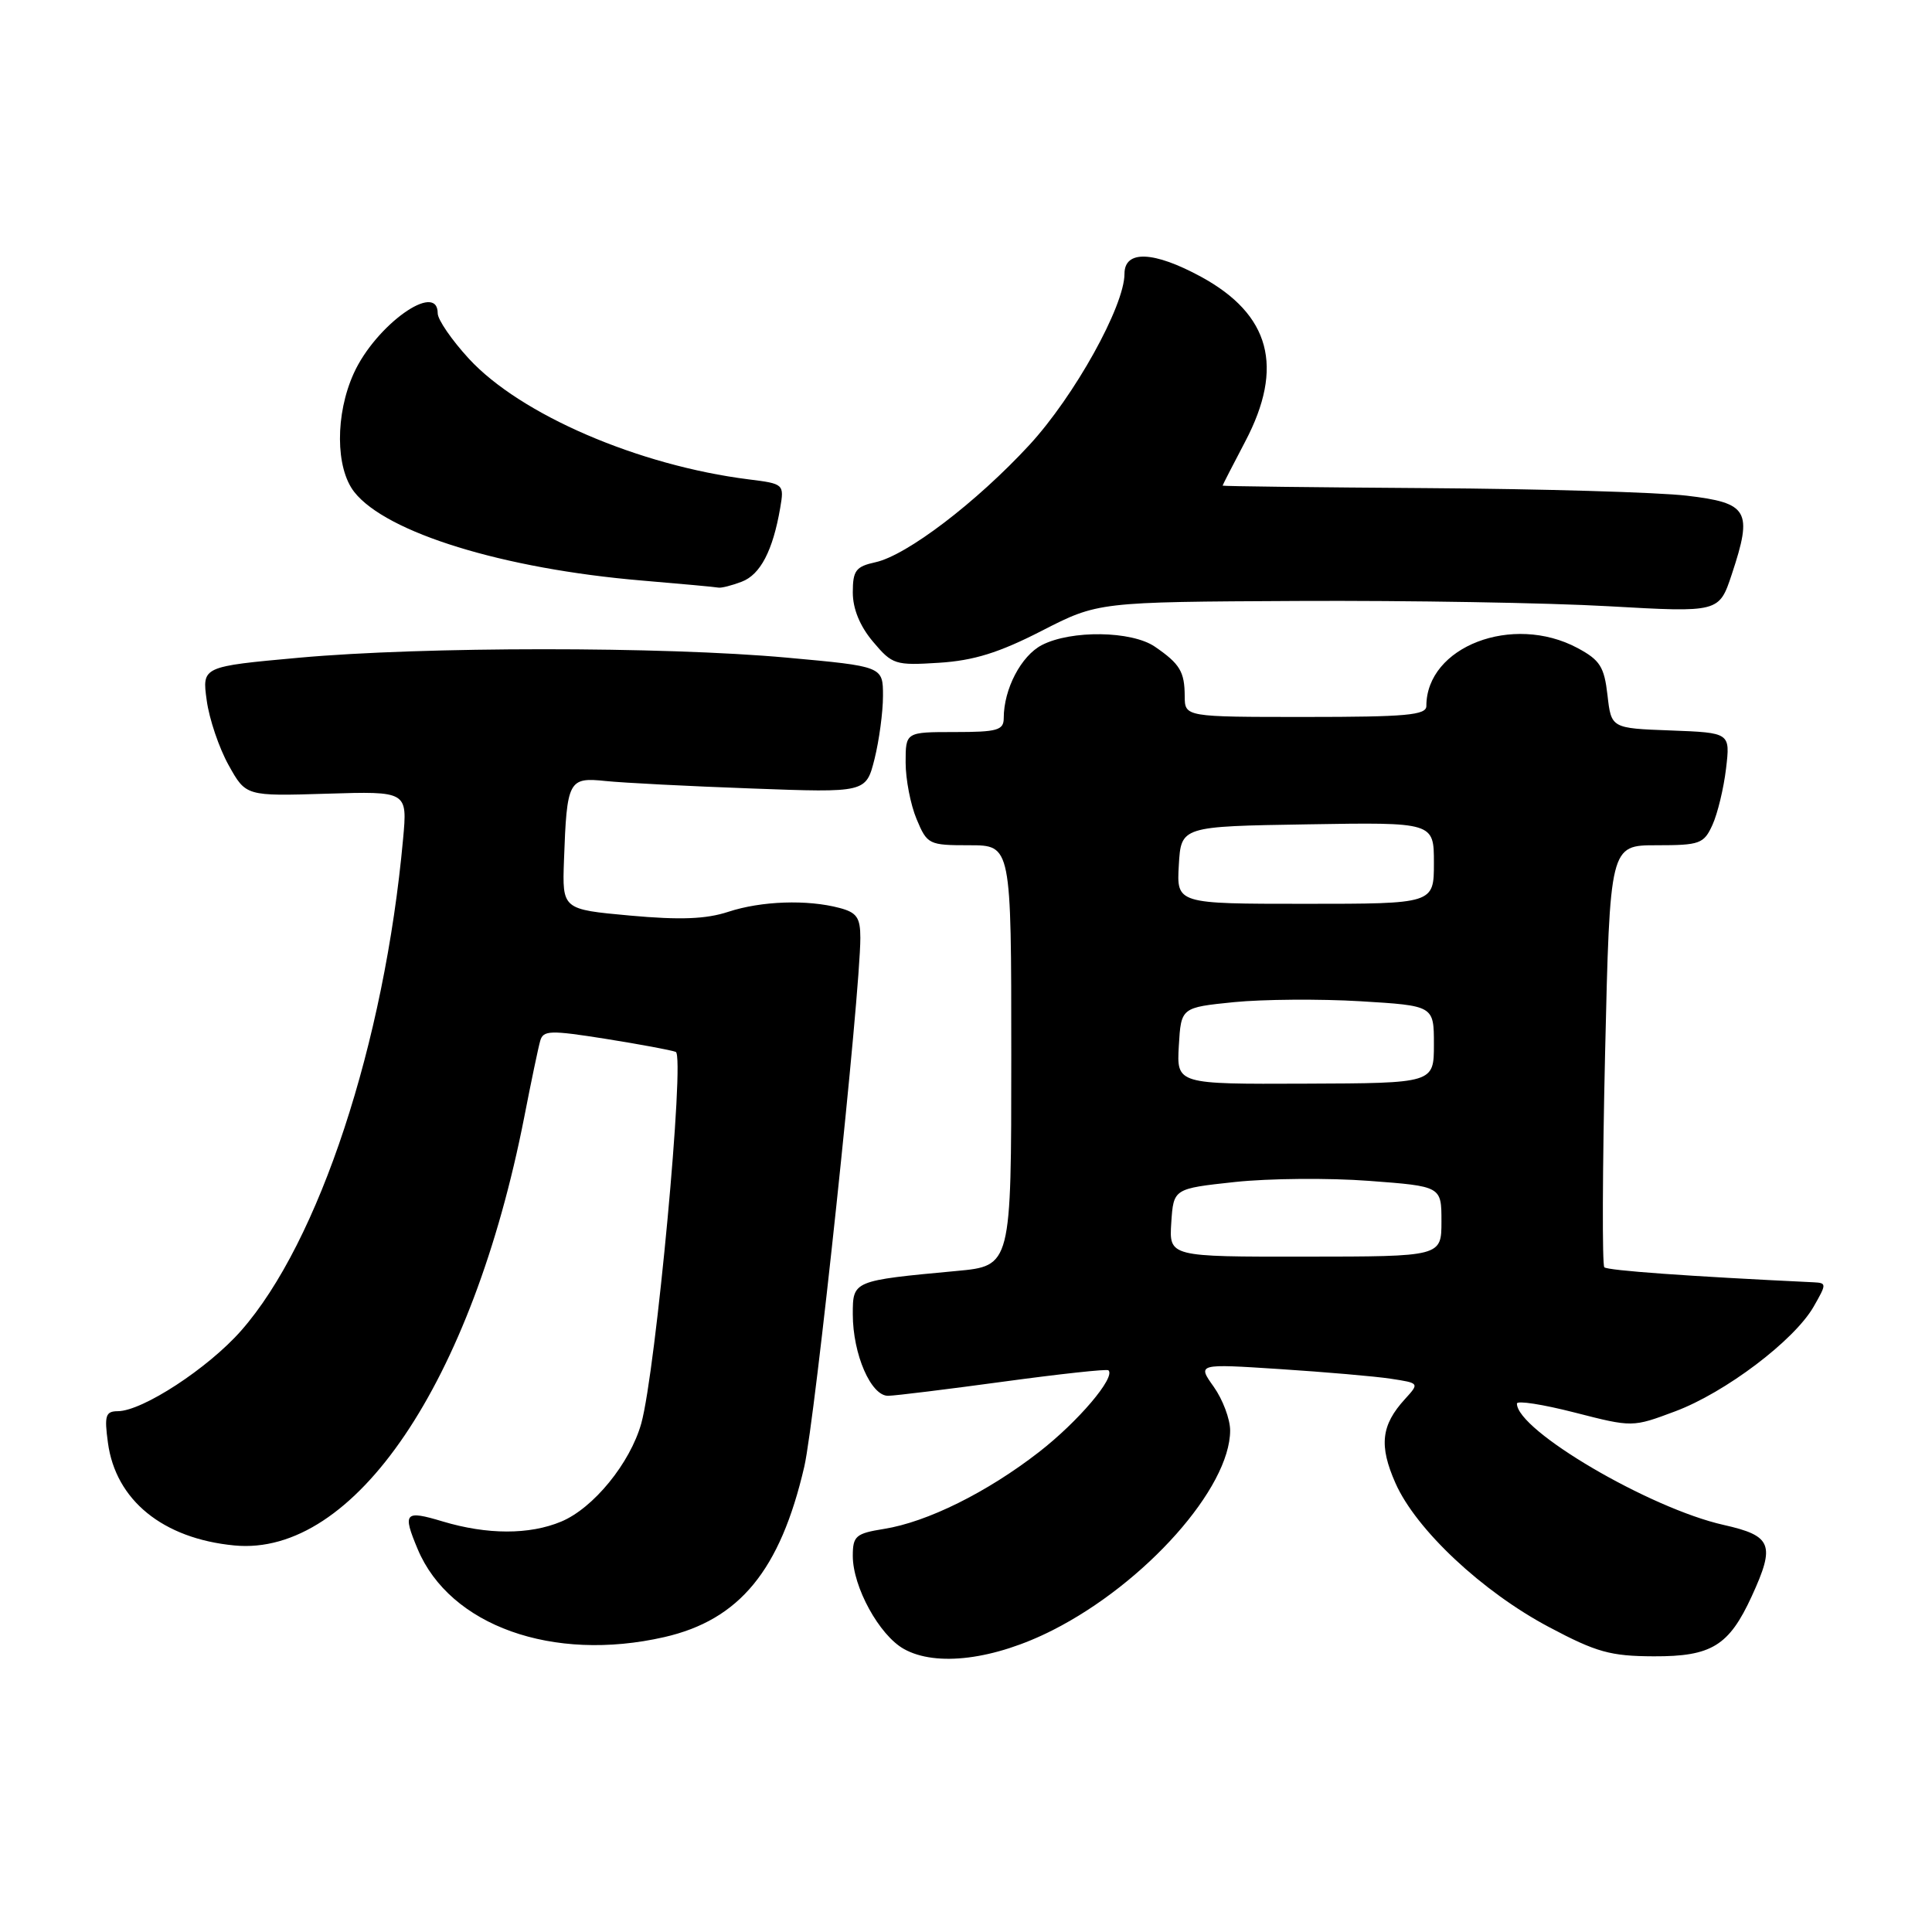 <?xml version="1.0" encoding="UTF-8" standalone="no"?>
<!DOCTYPE svg PUBLIC "-//W3C//DTD SVG 1.1//EN" "http://www.w3.org/Graphics/SVG/1.1/DTD/svg11.dtd" >
<svg xmlns="http://www.w3.org/2000/svg" xmlns:xlink="http://www.w3.org/1999/xlink" version="1.1" viewBox="0 0 256 256">
 <g >
 <path fill="currentColor"
d=" M 139.50 216.00 C 151.78 209.77 163.00 197.14 163.00 189.54 C 163.00 188.04 162.02 185.44 160.83 183.76 C 158.65 180.70 158.65 180.70 169.58 181.41 C 175.58 181.80 182.21 182.37 184.30 182.69 C 188.09 183.27 188.09 183.27 186.16 185.39 C 183.01 188.84 182.70 191.54 184.91 196.53 C 187.63 202.68 196.41 210.91 205.26 215.60 C 211.53 218.93 213.39 219.45 219.14 219.47 C 226.78 219.50 229.10 218.08 232.12 211.50 C 235.26 204.66 234.80 203.50 228.39 202.06 C 218.61 199.87 201.00 189.54 201.00 185.98 C 201.00 185.55 204.45 186.09 208.66 187.17 C 216.31 189.13 216.31 189.13 221.97 187.01 C 228.60 184.53 237.73 177.63 240.31 173.15 C 242.05 170.11 242.05 170.00 240.31 169.91 C 223.70 169.12 213.01 168.35 212.58 167.92 C 212.29 167.62 212.33 154.92 212.68 139.69 C 213.32 112.00 213.32 112.00 219.50 112.00 C 225.24 112.00 225.77 111.81 226.91 109.30 C 227.59 107.81 228.40 104.45 228.71 101.84 C 229.27 97.09 229.27 97.09 221.38 96.79 C 213.50 96.50 213.50 96.50 213.00 92.11 C 212.57 88.35 212.01 87.46 209.02 85.86 C 200.44 81.28 189.00 85.67 189.00 93.55 C 189.00 94.76 186.33 95.00 173.00 95.00 C 157.00 95.00 157.00 95.00 156.98 92.25 C 156.97 89.00 156.34 87.96 153.03 85.69 C 149.95 83.58 141.94 83.47 138.06 85.47 C 135.31 86.89 133.00 91.30 133.00 95.15 C 133.00 96.76 132.16 97.00 126.50 97.00 C 120.00 97.00 120.00 97.00 120.00 101.03 C 120.00 103.25 120.65 106.62 121.45 108.53 C 122.86 111.90 123.06 112.00 128.45 112.00 C 134.00 112.00 134.00 112.00 134.00 139.87 C 134.00 167.74 134.00 167.74 126.75 168.41 C 113.00 169.69 113.00 169.69 113.00 174.14 C 113.00 179.45 115.42 185.01 117.70 184.95 C 118.69 184.93 125.58 184.08 133.00 183.07 C 140.43 182.06 146.67 181.38 146.87 181.57 C 147.87 182.48 142.84 188.40 137.65 192.42 C 130.80 197.74 122.86 201.68 117.13 202.59 C 113.39 203.19 113.00 203.53 113.00 206.17 C 113.00 210.27 116.50 216.66 119.76 218.49 C 124.04 220.90 131.76 219.93 139.50 216.00 Z  M 88.00 216.93 C 97.99 214.65 103.38 208.09 106.57 194.35 C 108.00 188.19 114.00 131.62 114.00 124.27 C 114.00 121.59 113.53 120.91 111.25 120.31 C 106.97 119.17 100.88 119.38 96.50 120.82 C 93.55 121.79 90.13 121.92 83.50 121.32 C 74.50 120.50 74.50 120.50 74.73 114.00 C 75.11 103.38 75.33 102.97 80.26 103.49 C 82.59 103.73 91.31 104.18 99.63 104.48 C 114.75 105.04 114.75 105.04 115.88 100.57 C 116.49 98.12 117.00 94.36 117.00 92.21 C 117.00 88.30 117.00 88.30 104.25 87.14 C 87.85 85.65 56.09 85.66 39.64 87.15 C 26.77 88.32 26.77 88.32 27.39 92.80 C 27.72 95.26 29.03 99.12 30.29 101.38 C 32.58 105.50 32.58 105.50 43.28 105.17 C 53.99 104.84 53.99 104.84 53.41 111.17 C 50.95 138.23 42.26 164.61 31.95 176.32 C 27.57 181.30 18.88 186.97 15.62 186.99 C 13.99 187.00 13.81 187.56 14.30 191.16 C 15.32 198.78 21.58 203.87 31.05 204.78 C 46.95 206.31 62.56 183.23 69.47 148.00 C 70.38 143.32 71.33 138.79 71.58 137.92 C 71.98 136.51 72.90 136.49 80.24 137.65 C 84.76 138.37 88.94 139.15 89.54 139.38 C 90.79 139.86 86.90 181.70 84.97 188.62 C 83.49 193.88 78.63 199.84 74.36 201.62 C 70.15 203.38 64.56 203.37 58.66 201.60 C 53.61 200.08 53.31 200.42 55.35 205.28 C 59.61 215.42 73.25 220.29 88.00 216.93 Z  M 138.01 83.60 C 145.50 79.76 145.50 79.76 172.00 79.63 C 186.57 79.56 205.09 79.87 213.14 80.33 C 227.79 81.16 227.79 81.16 229.47 76.10 C 232.27 67.66 231.68 66.64 223.50 65.68 C 219.65 65.23 204.24 64.78 189.25 64.68 C 174.27 64.58 162.01 64.43 162.00 64.35 C 162.00 64.27 163.35 61.64 165.00 58.50 C 170.19 48.63 168.32 41.67 159.14 36.67 C 152.86 33.26 149.00 33.11 149.00 36.28 C 149.00 40.55 142.36 52.50 136.39 58.97 C 129.38 66.56 120.16 73.59 116.00 74.50 C 113.40 75.07 113.00 75.60 113.00 78.50 C 113.00 80.67 113.94 82.97 115.68 85.03 C 118.24 88.07 118.62 88.19 124.44 87.82 C 129.02 87.53 132.37 86.49 138.01 83.60 Z  M 98.28 77.08 C 100.75 76.15 102.41 72.96 103.38 67.31 C 103.92 64.15 103.87 64.10 99.21 63.52 C 84.59 61.68 68.96 54.94 62.13 47.53 C 59.86 45.06 58.00 42.36 58.00 41.52 C 58.00 37.20 49.78 43.07 46.88 49.46 C 44.41 54.89 44.44 62.02 46.95 65.20 C 51.19 70.59 66.69 75.37 85.00 76.92 C 90.22 77.36 94.81 77.78 95.18 77.86 C 95.56 77.94 96.95 77.59 98.28 77.08 Z  M 155.20 162.01 C 155.50 157.50 155.50 157.50 163.64 156.62 C 168.12 156.14 176.11 156.07 181.39 156.47 C 191.00 157.19 191.00 157.19 191.00 161.84 C 191.00 166.50 191.00 166.50 172.95 166.51 C 154.91 166.53 154.91 166.53 155.20 162.01 Z  M 156.20 138.58 C 156.50 133.50 156.50 133.50 163.50 132.79 C 167.35 132.41 174.89 132.35 180.25 132.67 C 190.00 133.26 190.00 133.26 190.00 138.39 C 190.00 143.53 190.00 143.53 172.95 143.59 C 155.91 143.66 155.91 143.66 156.20 138.58 Z  M 156.20 114.63 C 156.50 109.50 156.50 109.50 173.25 109.23 C 190.00 108.95 190.00 108.95 190.00 114.35 C 190.00 119.76 190.00 119.76 172.95 119.76 C 155.90 119.76 155.90 119.76 156.20 114.63 Z "/>
</g>
</svg>